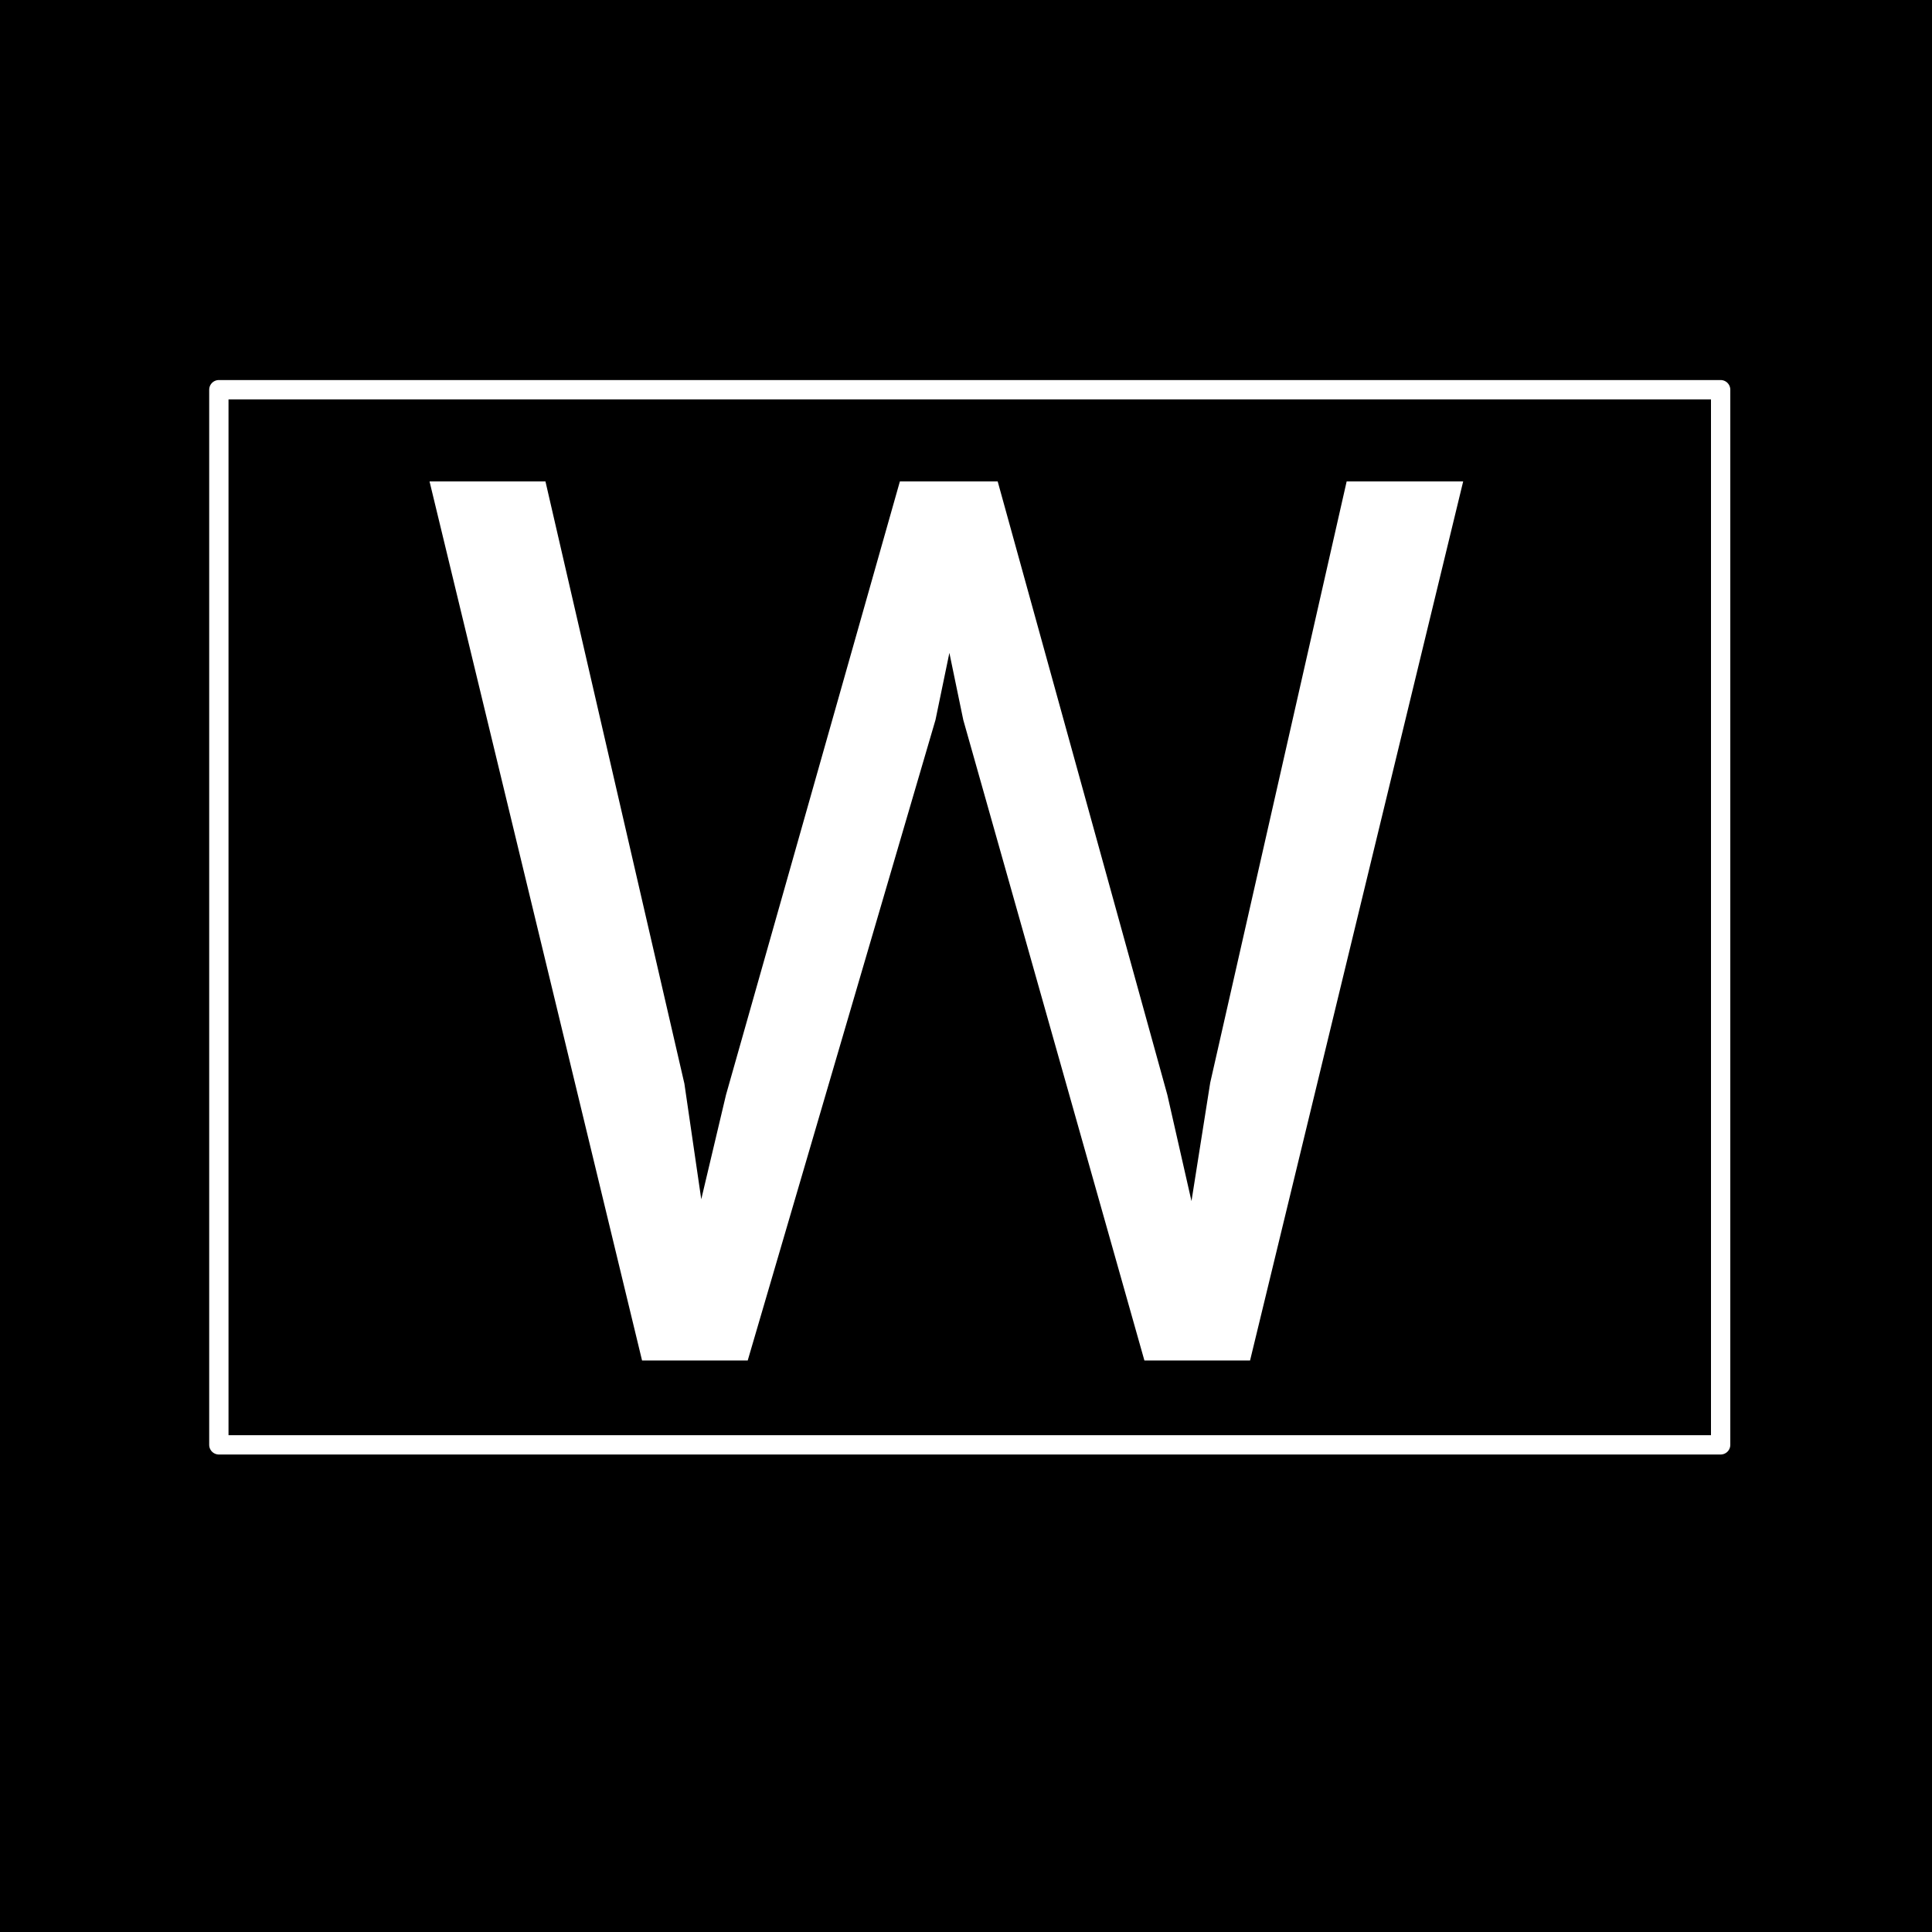 <?xml version="1.0" standalone="yes"?>

<svg version="1.1" viewBox="0.0 0.0 100.0 100.0" fill="none" stroke="none" stroke-linecap="square" stroke-miterlimit="10" xmlns="http://www.w3.org/2000/svg" xmlns:xlink="http://www.w3.org/1999/xlink"><rect x="0.0" y="0.0" width="100.0" height="100.0" fill="#808080" stroke="none"/><clipPath id="p.0"><path d="m0 0l100.0 0l0 100.0l-100.0 0l0 -100.0z" clip-rule="nonzero"></path></clipPath><g clip-path="url(#p.0)"><path fill="#000000" d="m0 0l100.0 0l0 100.0l-100.0 0z" fill-rule="nonzero"></path><path fill="#000000" fill-opacity="0.0" d="m11.328 20.171l77.732 0l0 54.614l-77.732 0z" fill-rule="nonzero"></path><path stroke="#ffffff" stroke-width="1.0" stroke-linejoin="round" stroke-linecap="butt" d="m11.328 20.171l77.732 0l0 54.614l-77.732 0z" fill-rule="nonzero"></path><path fill="#ffffff" d="m35.422 56.074l0.875 6.0l1.281 -5.406l9.0 -31.75l5.062 0l8.781 31.75l1.25 5.5l0.969 -6.125l7.063 -31.125l6.031 0l-11.031 45.5l-5.469 0l-9.375 -33.156l-0.719 -3.469l-0.719 3.469l-9.719 33.156l-5.469 0l-11.0 -45.5l6.0 0l7.188 31.156z" fill-rule="nonzero"></path></g></svg>

